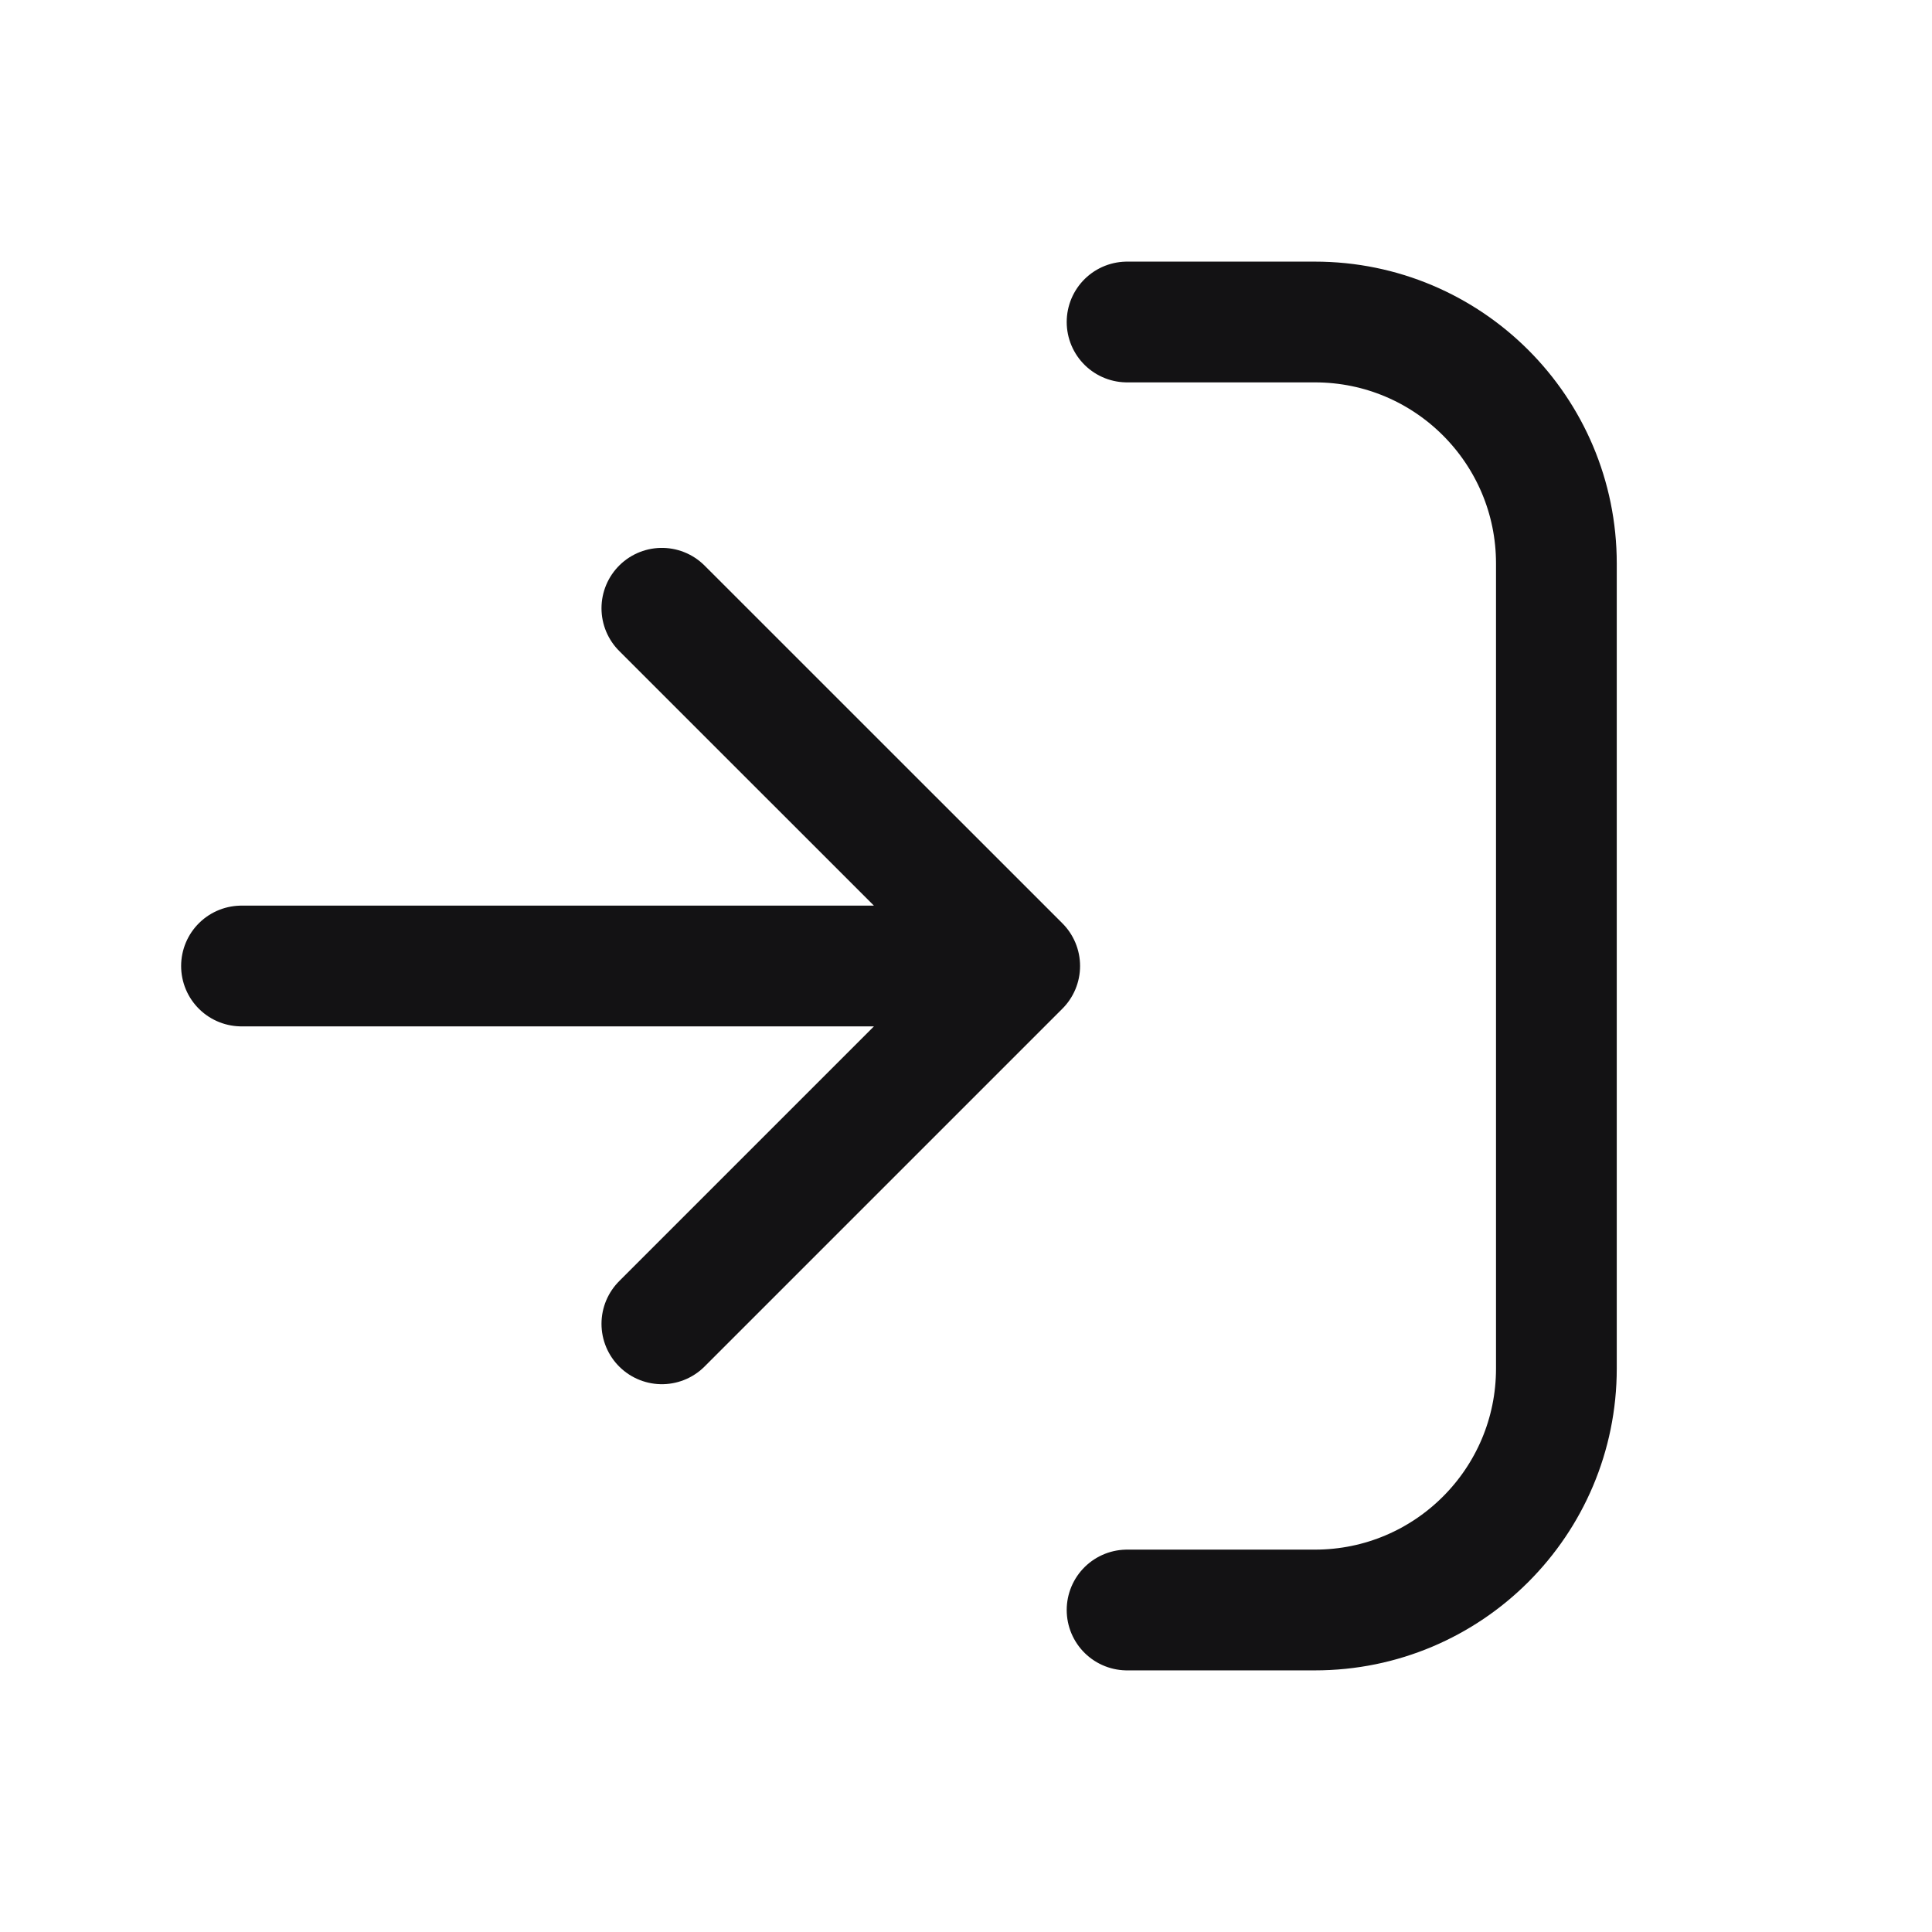 <svg width="24" height="24" viewBox="0 0 24 24" fill="none" xmlns="http://www.w3.org/2000/svg">
<path d="M8.222 16.445L12.667 12M12.667 12L8.222 7.556M12.667 12H3M14.001 20H16.334C17.991 20 19.334 18.657 19.334 17V7C19.334 5.343 17.991 4 16.334 4H14.001" stroke="#131214" stroke-width="1.5" stroke-linecap="round" stroke-linejoin="round"/>
</svg>
